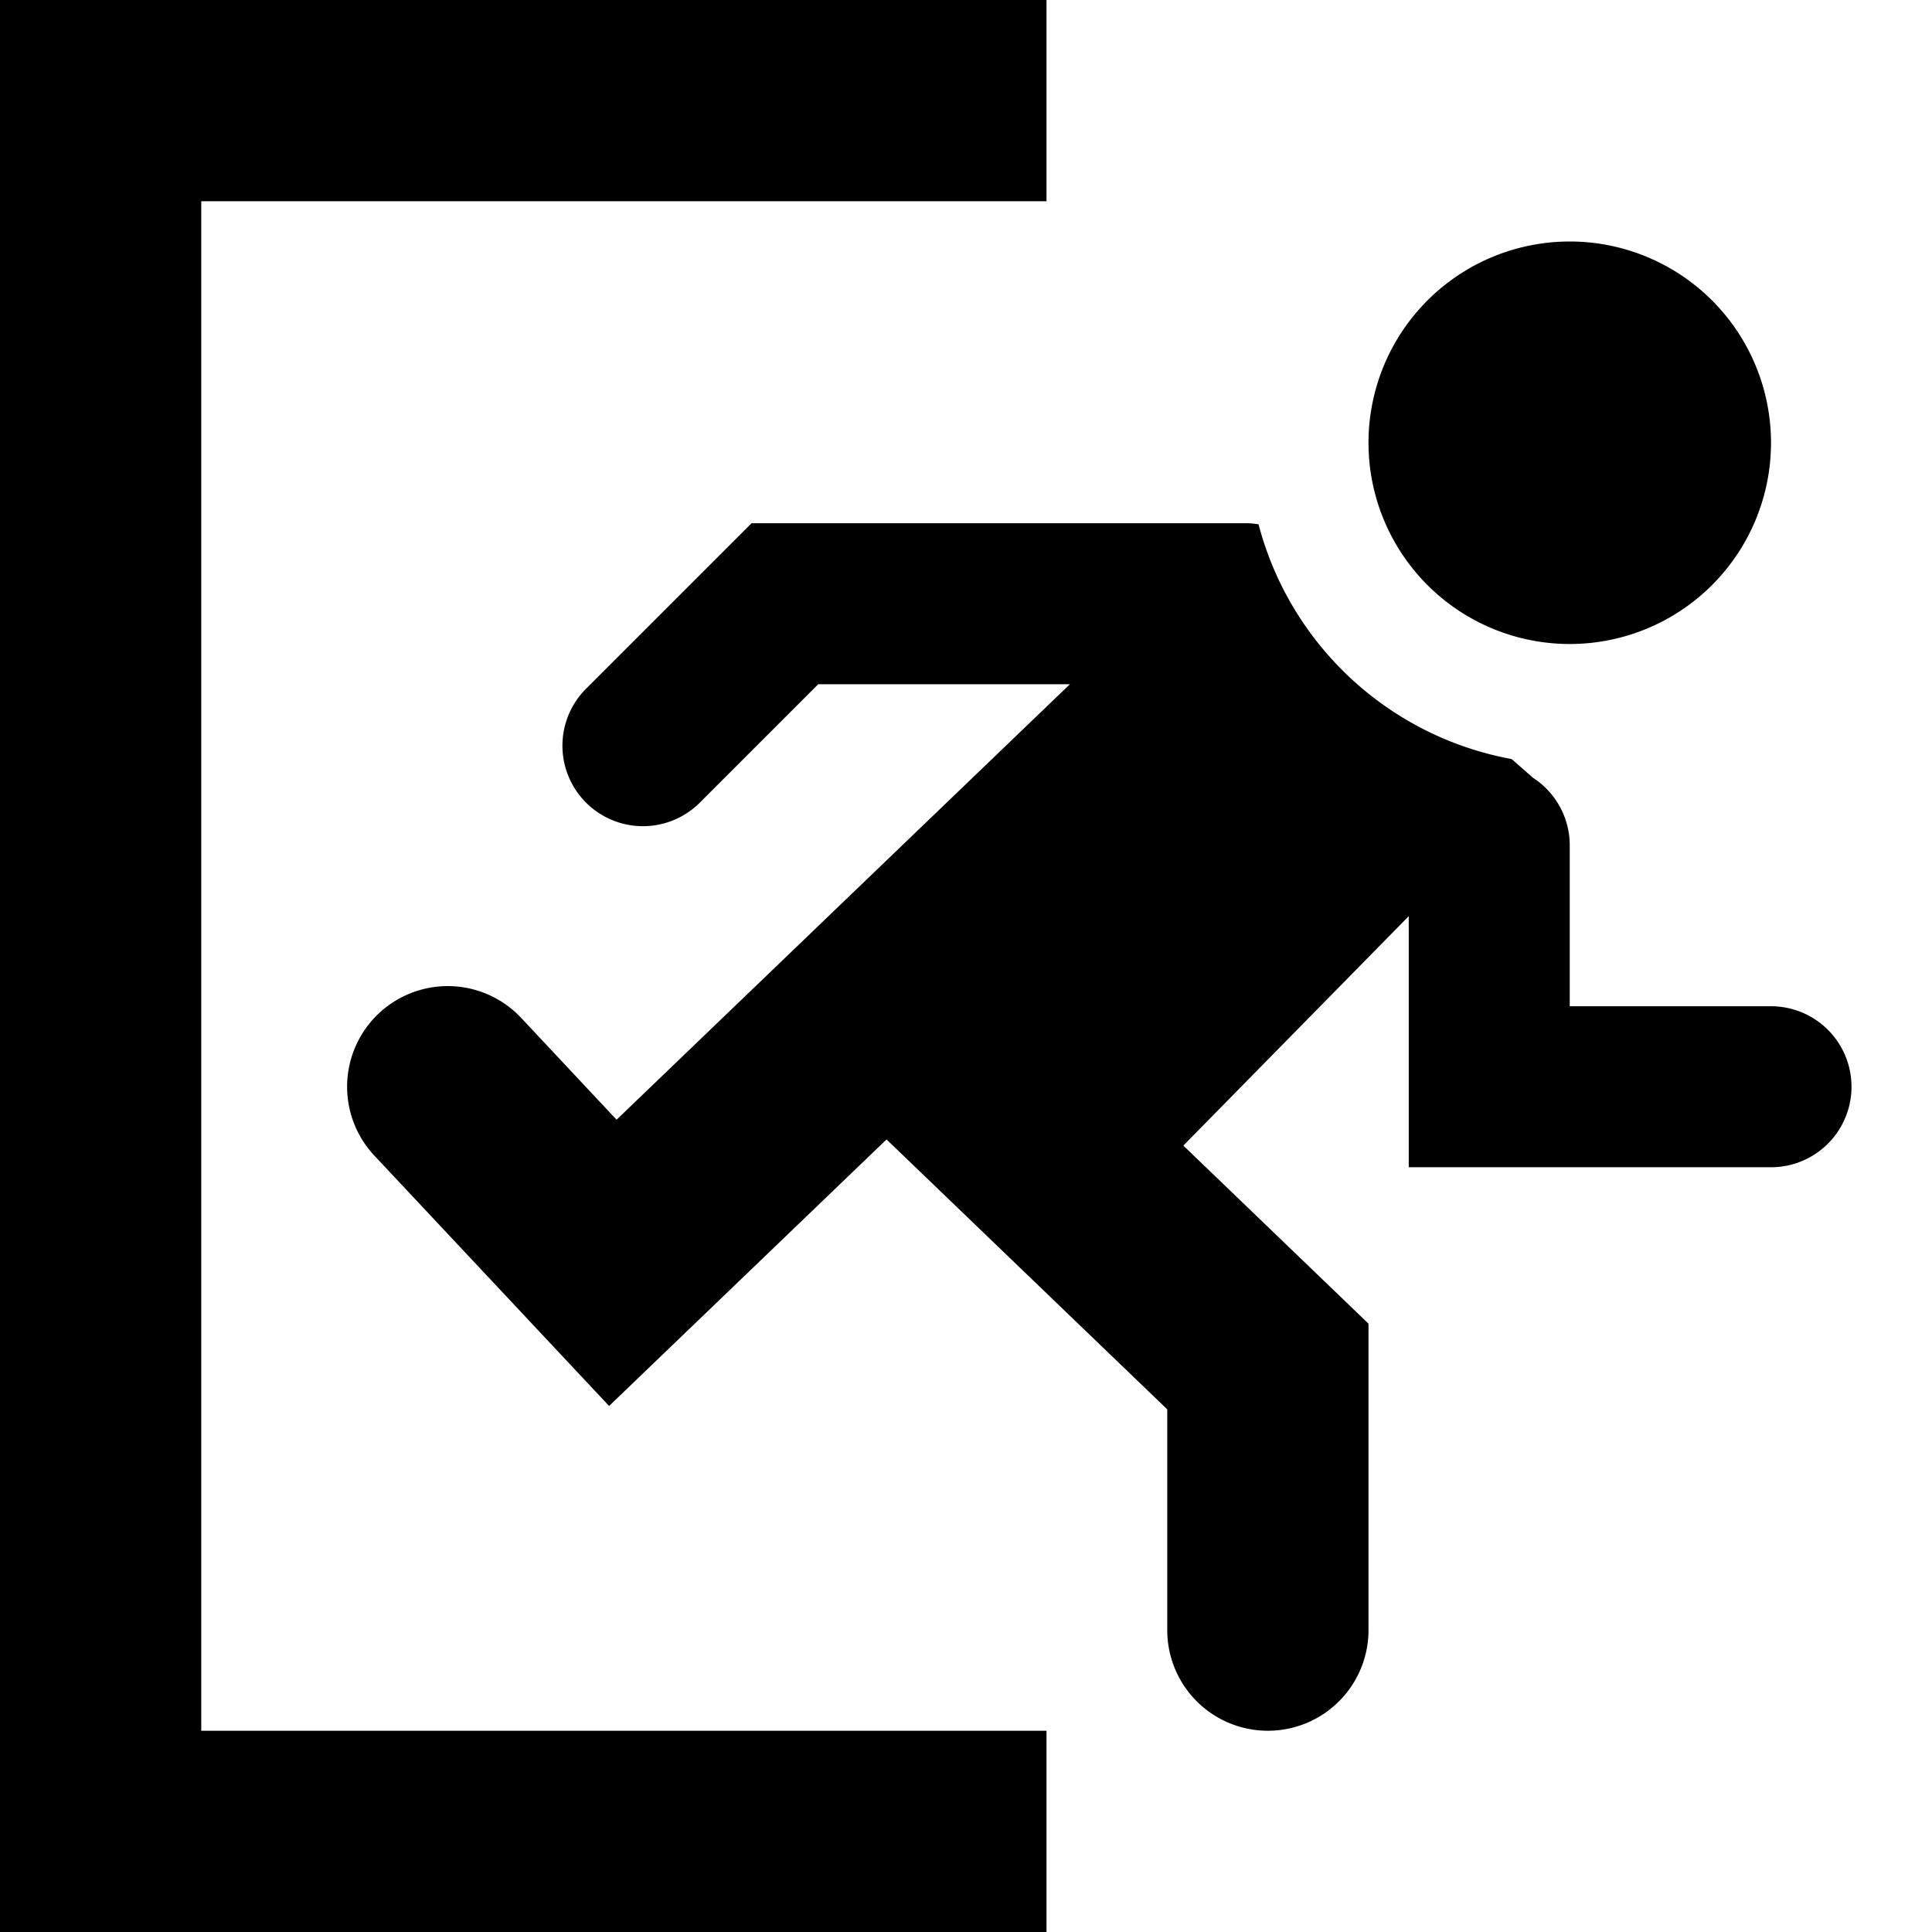 <svg id="Layer_3" data-name="Layer 3" xmlns="http://www.w3.org/2000/svg" viewBox="0 0 48 48"><title>Elopement_v2</title><path d="M21,43H5V5H26V0H0V48H26V43ZM44,25H39V21a2,2,0,0,0-.91-1.674l-.533-.467a7.994,7.994,0,0,1-6.289-5.833A2.009,2.009,0,0,0,31,13H18.672l-4.086,4.086a2,2,0,1,0,2.779,2.877c.017-.016.033-.032.049-.049L20.328,17h6.253L15.319,27.819l-2.37-2.529A2.5,2.5,0,0,0,9.3,28.71l5.833,6.221,6.893-6.622L29,35.015V40.5a2.5,2.5,0,0,0,5,0V32.886l-4.6-4.424,5.6-5.7V29h9a2,2,0,0,0,0-4ZM39,6a5,5,0,1,1-5,5A5,5,0,0,1,39,6Z"/></svg>